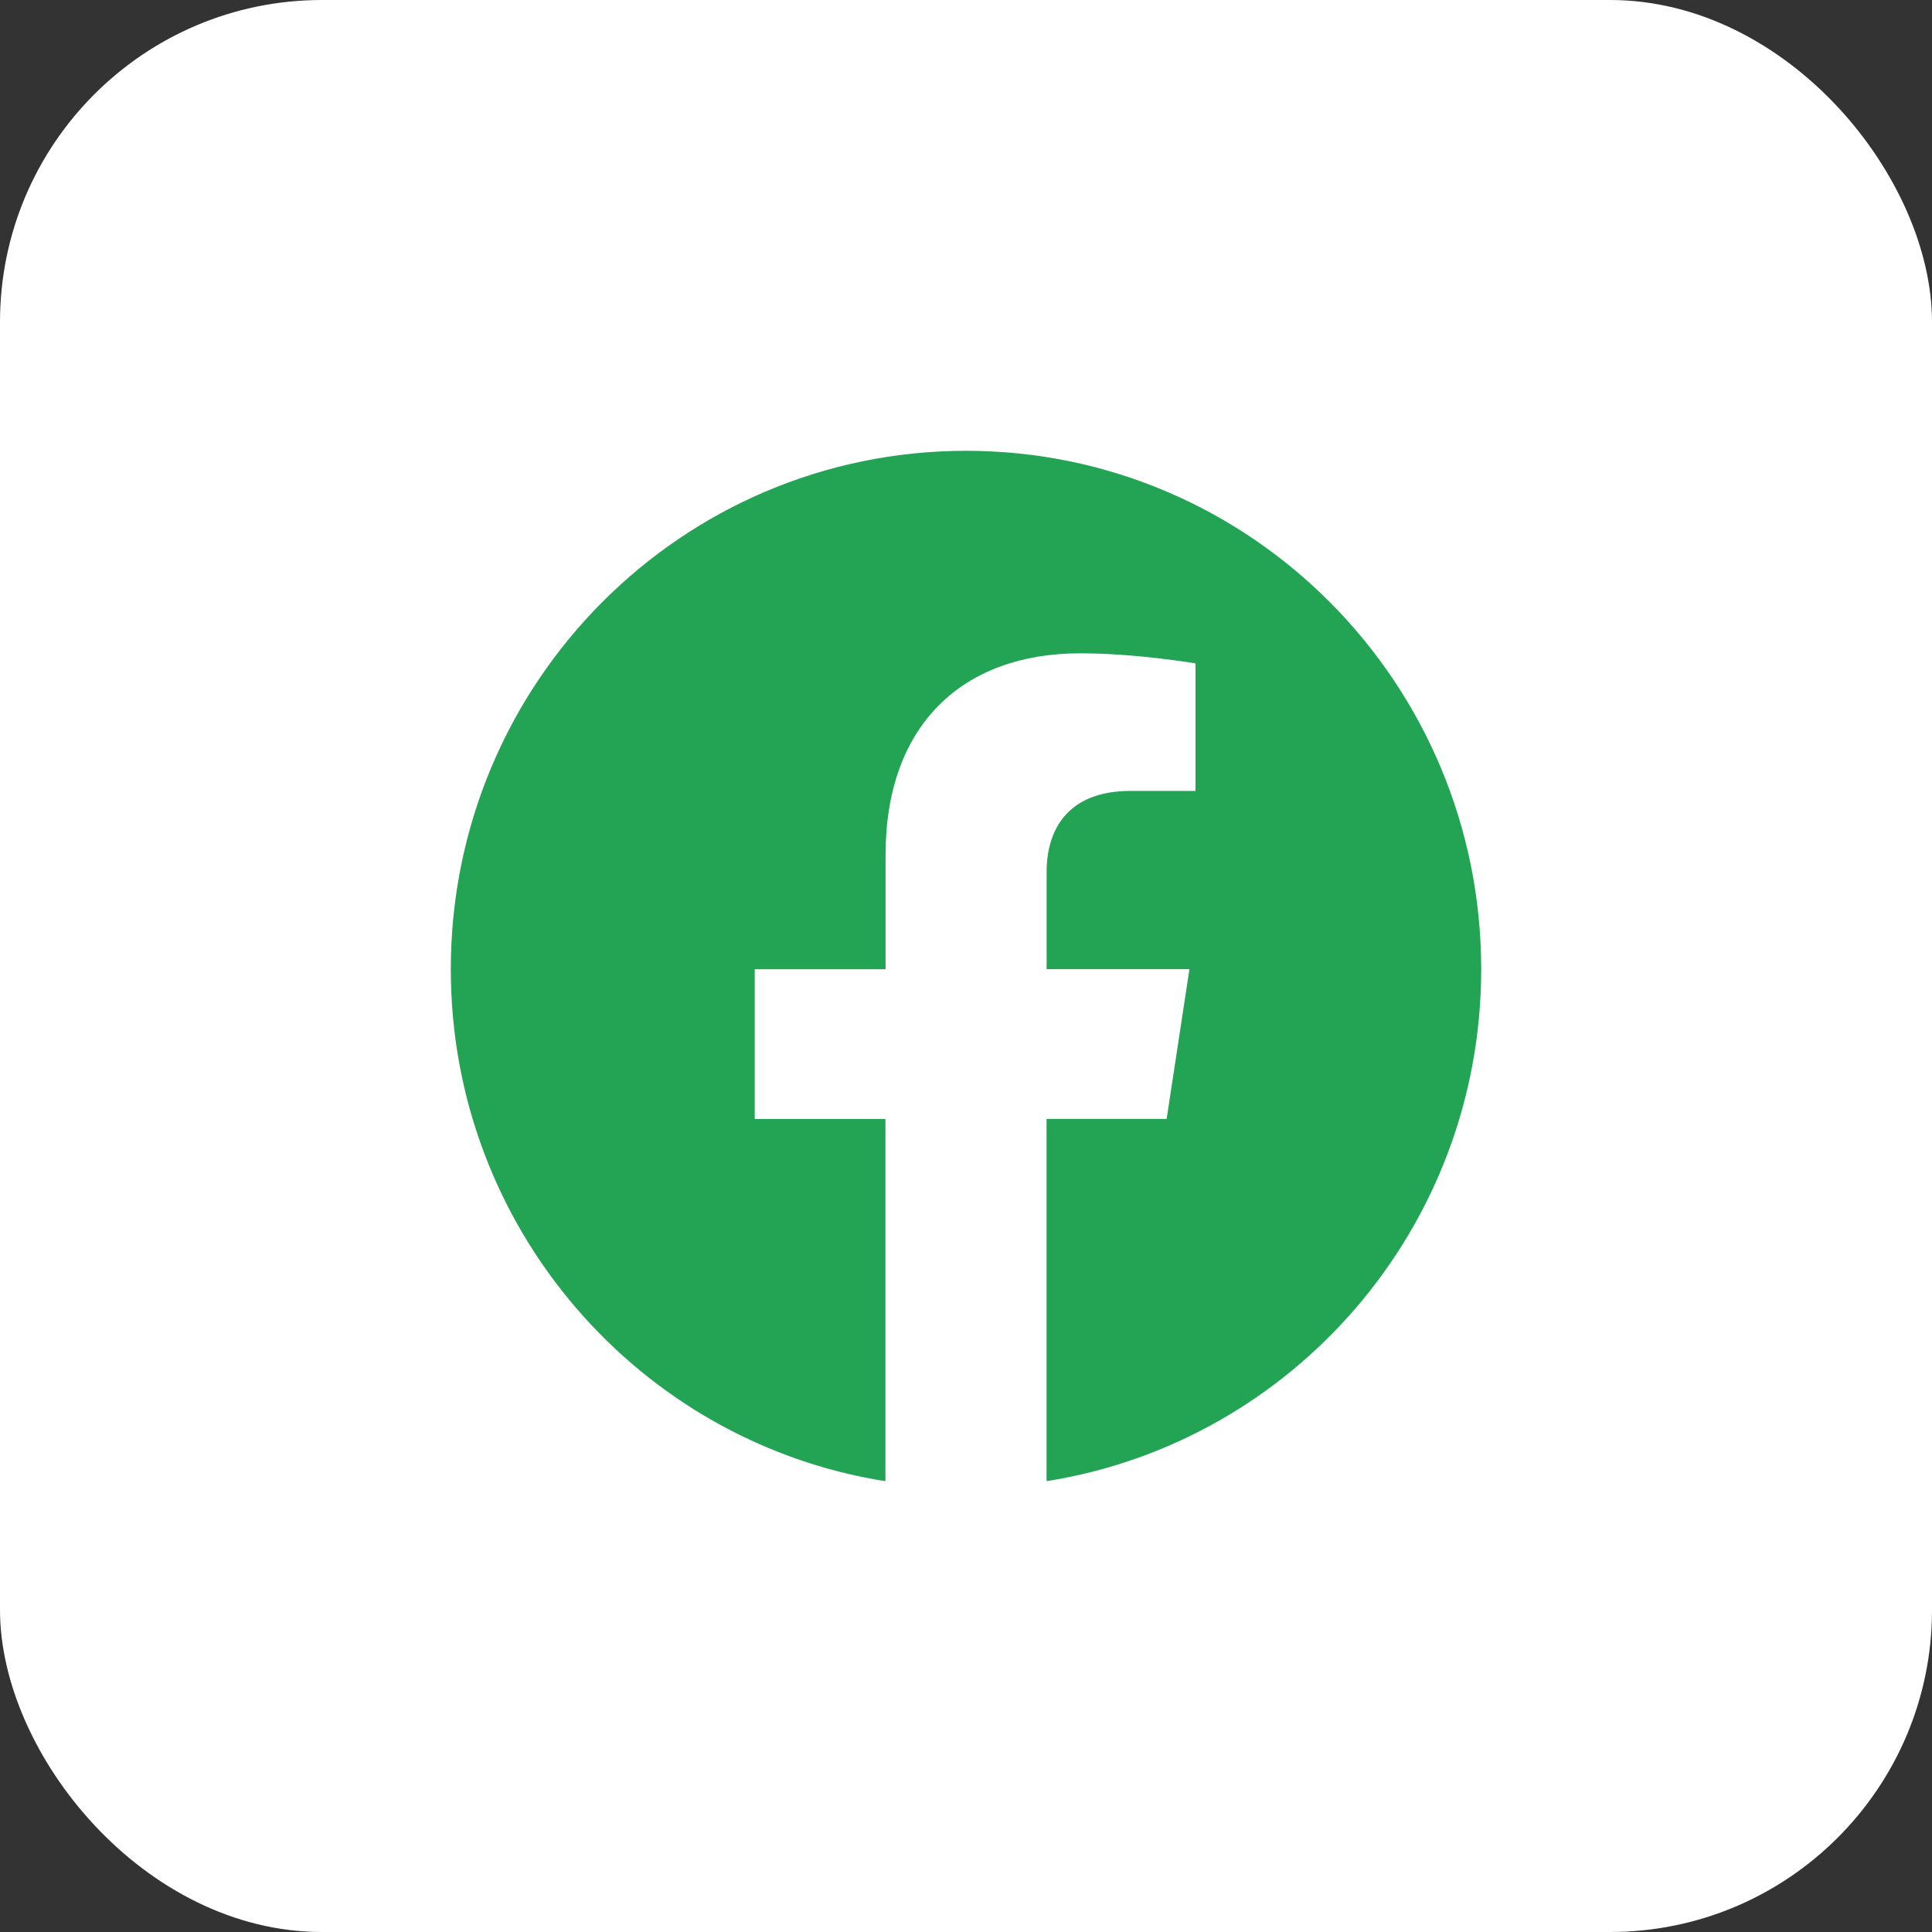 <svg xmlns="http://www.w3.org/2000/svg" width="60" height="60" fill="none" viewBox="0 0 60 60"><rect x="0" y="0" width="60" height="60" fill="#333333" stroke="none"/><rect width="60" height="60" fill="#fff" rx="10"/><path fill="#23A455" d="M46 30.098C46 21.207 38.837 14 30.002 14C21.163 14.002 14 21.207 14 30.1C14 38.133 19.851 44.792 27.498 46V34.751H23.439V30.1H27.502V26.55C27.502 22.517 29.892 20.289 33.546 20.289C35.297 20.289 37.127 20.603 37.127 20.603V24.563H35.109C33.124 24.563 32.504 25.805 32.504 27.078V30.098H36.939L36.231 34.749H32.502V45.998C40.149 44.79 46 38.131 46 30.098Z"/></svg>